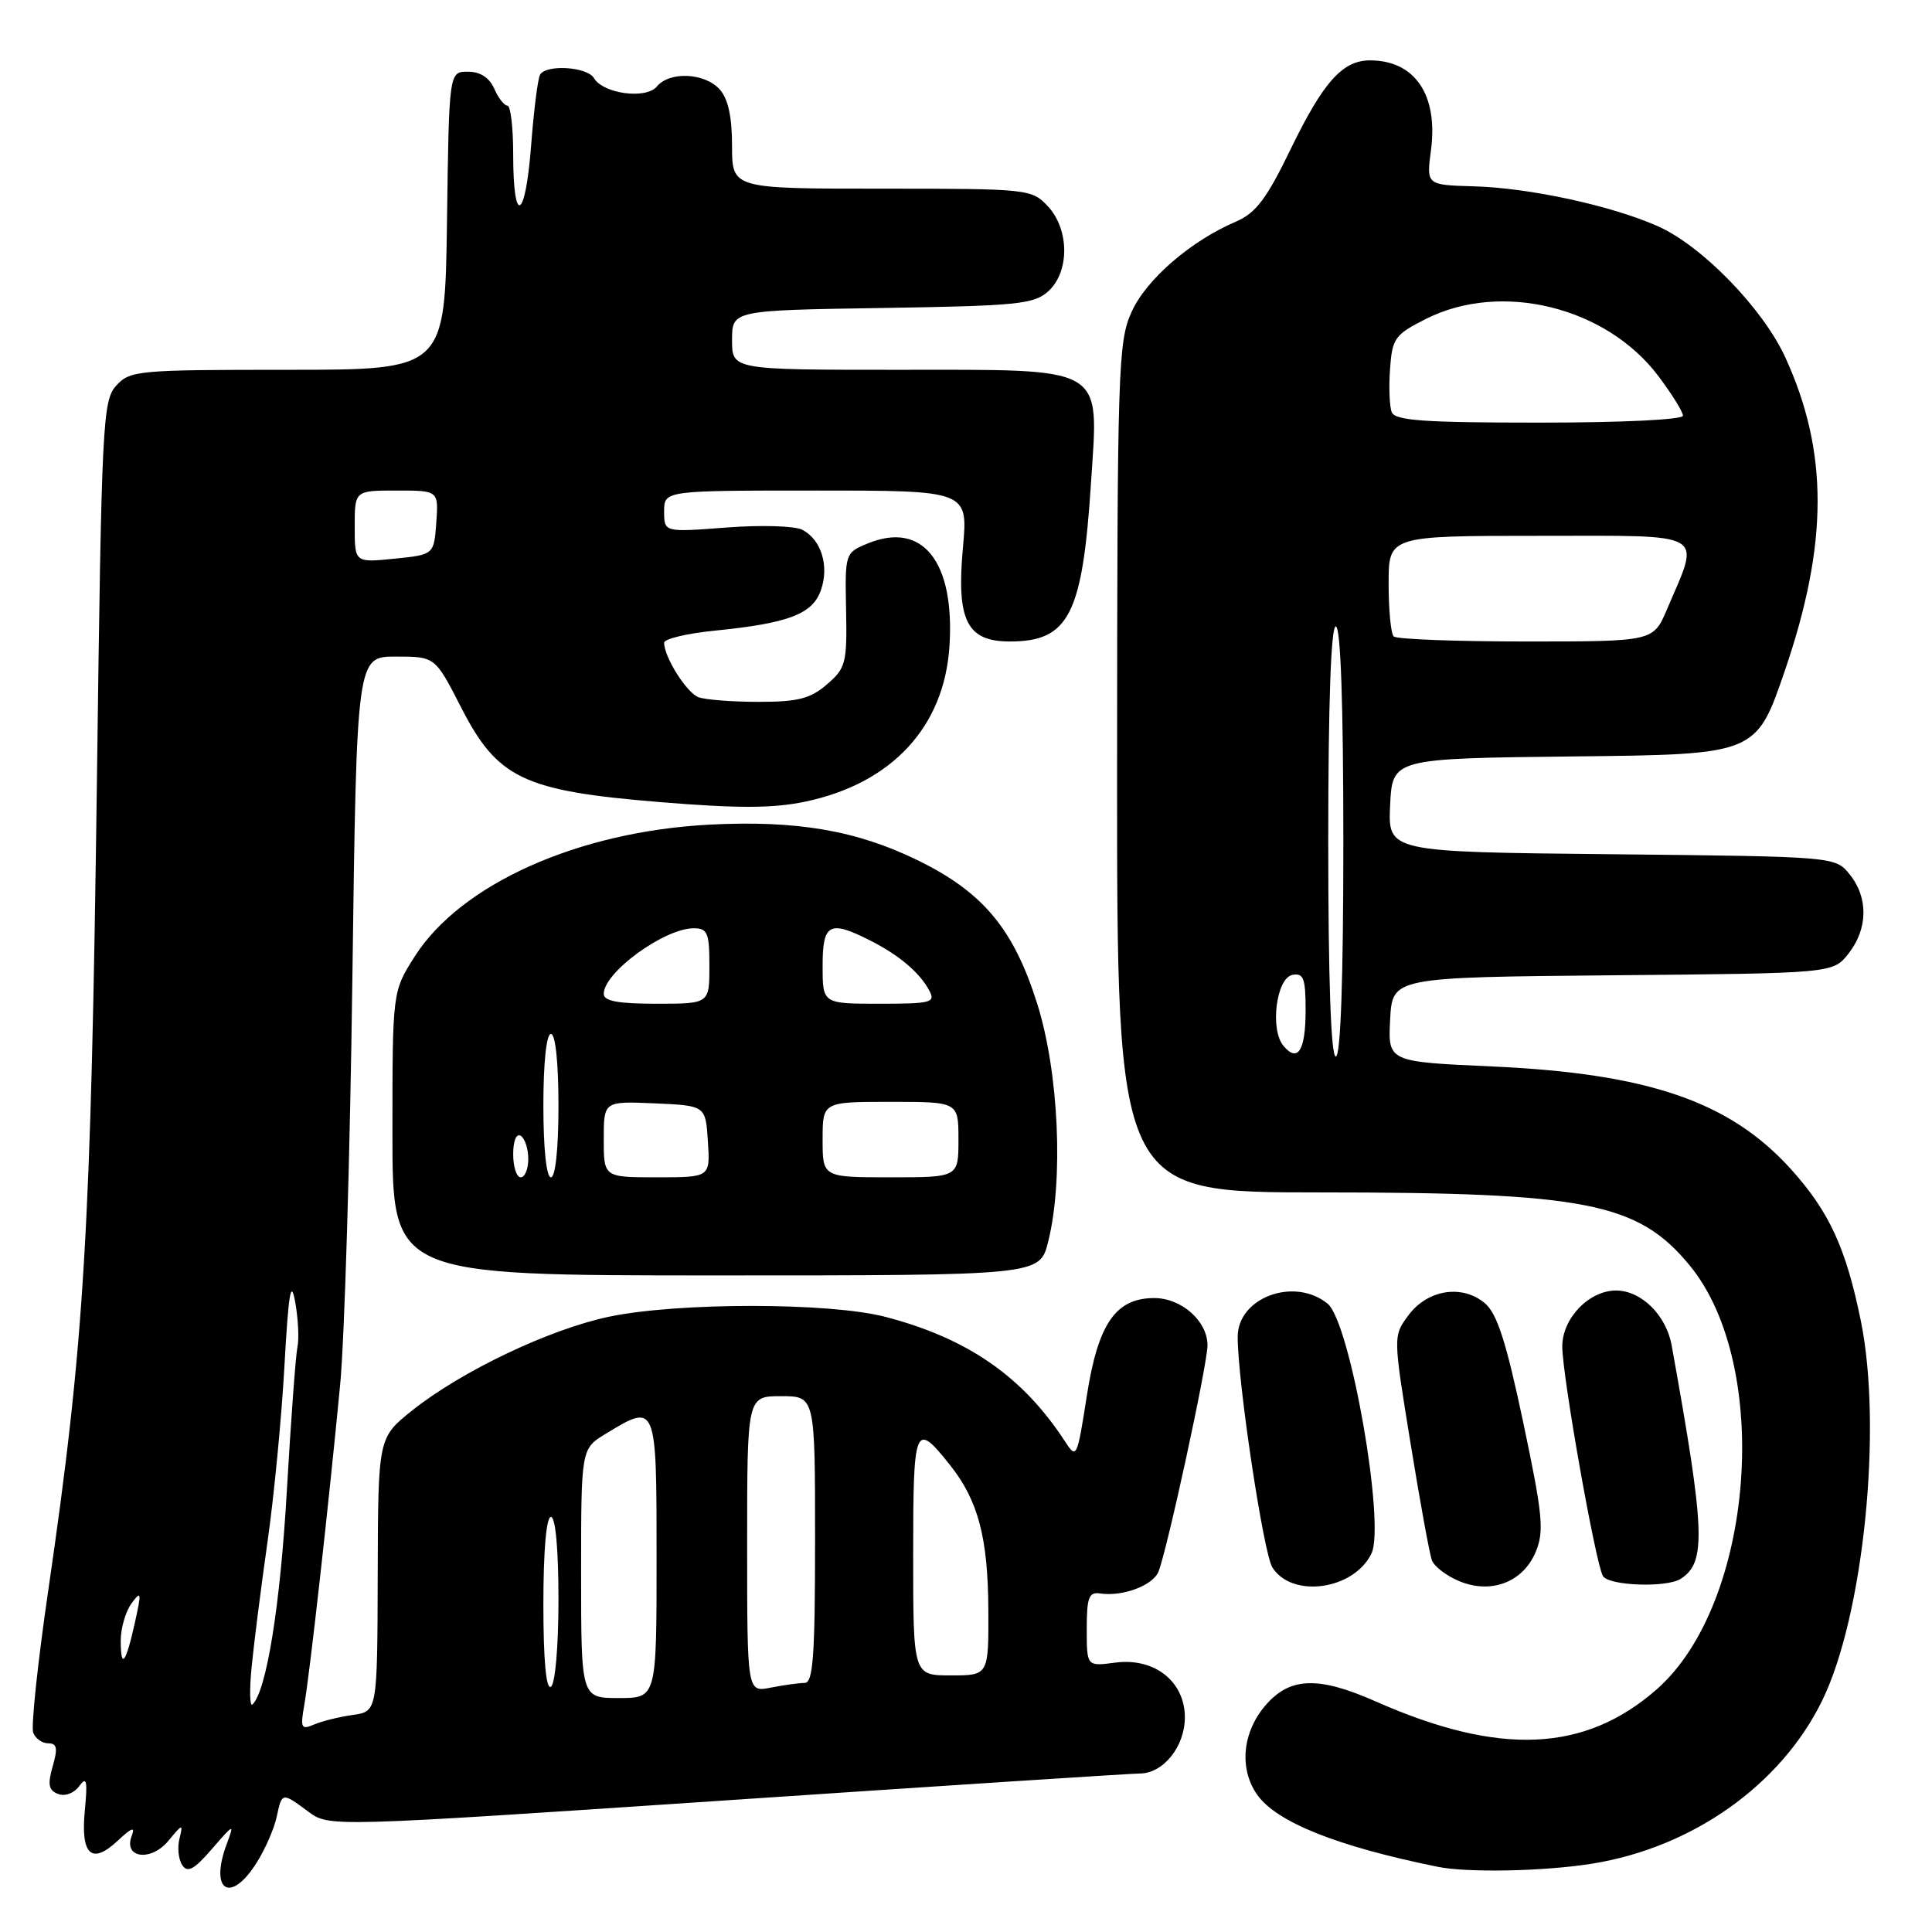 <?xml version="1.0" encoding="UTF-8" standalone="no"?>
<!DOCTYPE svg PUBLIC "-//W3C//DTD SVG 1.1//EN" "http://www.w3.org/Graphics/SVG/1.1/DTD/svg11.dtd" >
<svg xmlns="http://www.w3.org/2000/svg" xmlns:xlink="http://www.w3.org/1999/xlink" version="1.1" viewBox="0 0 256 256">
 <g >
 <path fill="currentColor"
d=" M 34.05 246.75 C 35.17 244.96 36.34 242.26 36.66 240.75 C 37.37 237.46 37.35 237.46 40.85 240.05 C 43.61 242.09 43.61 242.09 96.32 238.55 C 125.30 236.60 149.91 235.00 151.01 235.00 C 154.13 235.00 157.00 231.44 157.00 227.57 C 157.00 222.79 152.96 219.61 147.75 220.31 C 144.00 220.81 144.00 220.81 144.00 215.84 C 144.00 211.68 144.28 210.92 145.75 211.14 C 148.73 211.59 152.75 210.10 153.50 208.26 C 154.65 205.43 160.00 180.75 160.00 178.26 C 160.00 175.06 156.56 172.00 152.95 172.00 C 147.83 172.00 145.49 175.39 144.00 185.01 C 142.72 193.23 142.65 193.36 141.10 190.97 C 135.51 182.39 128.21 177.33 117.31 174.49 C 109.91 172.56 89.74 172.56 80.66 174.48 C 72.74 176.16 61.15 181.69 54.62 186.89 C 50.10 190.50 50.10 190.50 50.05 208.64 C 50.00 226.78 50.00 226.78 46.75 227.24 C 44.96 227.49 42.65 228.06 41.61 228.51 C 39.91 229.24 39.78 228.98 40.32 225.91 C 41.02 221.99 43.53 199.61 45.07 183.50 C 45.65 177.45 46.38 153.26 46.69 129.75 C 47.26 87.00 47.26 87.00 52.45 87.00 C 57.65 87.00 57.65 87.00 61.08 93.70 C 65.91 103.16 69.35 104.80 87.42 106.28 C 97.78 107.13 102.41 107.12 106.71 106.22 C 118.18 103.81 125.13 96.31 125.81 85.60 C 126.53 74.39 122.23 69.01 114.96 72.02 C 111.98 73.25 111.96 73.31 112.11 80.82 C 112.25 87.87 112.07 88.54 109.57 90.69 C 107.38 92.58 105.73 93.00 100.53 93.00 C 97.03 93.00 93.44 92.72 92.54 92.38 C 90.97 91.78 88.00 87.06 88.00 85.17 C 88.00 84.65 91.04 83.93 94.75 83.56 C 104.51 82.58 107.67 81.37 108.78 78.19 C 109.90 74.99 108.82 71.50 106.31 70.20 C 105.31 69.68 100.80 69.55 96.25 69.90 C 88.00 70.53 88.00 70.53 88.00 67.77 C 88.00 65.00 88.00 65.00 108.14 65.00 C 128.28 65.00 128.28 65.00 127.59 72.60 C 126.72 82.22 128.11 85.00 133.80 85.00 C 141.64 85.00 143.44 81.47 144.57 63.88 C 145.58 48.29 146.80 49.00 119.00 49.00 C 97.00 49.00 97.00 49.00 97.00 45.06 C 97.00 41.12 97.00 41.12 116.90 40.81 C 134.81 40.53 137.01 40.31 138.90 38.60 C 141.75 36.01 141.71 30.39 138.83 27.31 C 136.69 25.05 136.26 25.00 116.83 25.00 C 97.00 25.00 97.00 25.00 97.00 19.33 C 97.00 15.45 96.48 13.08 95.35 11.83 C 93.36 9.64 88.72 9.43 87.04 11.46 C 85.60 13.19 79.94 12.43 78.70 10.35 C 77.81 8.85 72.43 8.50 71.57 9.88 C 71.27 10.36 70.73 14.63 70.37 19.35 C 69.61 29.24 68.00 29.98 68.00 20.44 C 68.00 16.90 67.66 14.00 67.24 14.00 C 66.82 14.00 66.03 12.99 65.49 11.75 C 64.84 10.28 63.63 9.50 62.00 9.50 C 59.50 9.50 59.50 9.50 59.23 29.25 C 58.96 49.00 58.96 49.00 38.13 49.00 C 18.24 49.00 17.22 49.09 15.40 51.10 C 13.60 53.09 13.46 55.94 12.85 102.85 C 12.05 163.54 11.20 177.77 6.38 210.84 C 4.99 220.37 4.10 228.81 4.40 229.59 C 4.69 230.36 5.59 231.00 6.40 231.00 C 7.55 231.00 7.68 231.64 6.98 234.05 C 6.29 236.47 6.44 237.23 7.70 237.71 C 8.61 238.06 9.81 237.62 10.50 236.67 C 11.48 235.32 11.62 235.91 11.24 239.88 C 10.67 245.81 12.14 247.15 15.63 243.88 C 17.46 242.16 17.94 242.00 17.45 243.27 C 16.32 246.22 20.00 246.71 22.31 243.92 C 24.20 241.63 24.28 241.62 23.78 243.64 C 23.48 244.82 23.65 246.39 24.15 247.14 C 24.86 248.20 25.73 247.72 28.08 245.00 C 31.01 241.62 31.07 241.59 30.05 244.32 C 27.70 250.61 30.56 252.35 34.05 246.75 Z  M 211.00 246.94 C 224.28 244.80 235.98 236.51 241.44 225.35 C 246.92 214.17 249.46 189.29 246.58 175.07 C 244.61 165.38 242.38 160.53 237.29 154.90 C 229.20 145.95 218.39 142.24 197.70 141.31 C 183.91 140.69 183.91 140.69 184.20 135.09 C 184.50 129.50 184.50 129.50 213.69 129.23 C 242.88 128.97 242.88 128.97 244.94 126.35 C 247.52 123.07 247.58 118.93 245.09 115.86 C 243.18 113.50 243.18 113.50 213.54 113.19 C 183.91 112.89 183.91 112.89 184.20 106.69 C 184.50 100.50 184.50 100.50 208.60 100.23 C 232.70 99.97 232.70 99.97 236.49 88.90 C 242.27 72.02 242.29 59.87 236.57 47.37 C 233.59 40.87 225.51 32.55 219.64 29.96 C 213.49 27.24 202.65 24.89 195.29 24.69 C 189.00 24.51 189.00 24.51 189.61 19.91 C 190.58 12.57 187.48 8.00 181.53 8.00 C 177.90 8.00 175.34 10.86 171.04 19.72 C 167.83 26.35 166.42 28.22 163.78 29.36 C 157.77 31.93 151.90 37.01 149.95 41.31 C 148.15 45.27 148.04 48.63 148.02 101.75 C 148.00 158.00 148.00 158.00 174.82 158.00 C 210.18 158.00 217.02 159.35 223.88 167.66 C 234.87 181.00 232.43 212.51 219.53 223.84 C 209.99 232.21 198.69 232.70 182.29 225.45 C 174.61 222.05 170.84 222.21 167.59 226.08 C 164.61 229.62 164.19 234.40 166.57 237.79 C 169.12 241.44 177.16 244.65 190.50 247.36 C 194.48 248.17 204.64 247.96 211.00 246.94 Z  M 181.72 205.86 C 183.60 201.99 178.91 175.20 175.92 172.75 C 171.52 169.15 164.00 171.92 164.00 177.14 C 164.00 183.11 167.41 205.78 168.59 207.68 C 171.18 211.82 179.37 210.69 181.72 205.86 Z  M 203.50 205.61 C 204.63 202.89 204.42 200.73 201.84 188.50 C 199.59 177.84 198.38 174.07 196.77 172.70 C 193.77 170.15 189.18 170.86 186.64 174.26 C 184.59 177.02 184.59 177.02 186.89 191.16 C 188.15 198.94 189.43 205.96 189.74 206.76 C 190.05 207.57 191.66 208.80 193.33 209.50 C 197.57 211.28 201.83 209.65 203.50 205.61 Z  M 222.69 209.21 C 226.11 207.04 225.96 202.97 221.50 178.25 C 220.77 174.25 217.47 171.00 214.13 171.00 C 210.55 171.00 207.00 174.70 207.01 178.42 C 207.01 182.32 211.44 207.29 212.40 208.84 C 213.20 210.13 220.82 210.40 222.69 209.21 Z  M 138.88 164.56 C 140.95 156.34 140.29 142.03 137.43 132.98 C 134.31 123.09 130.27 118.24 121.64 114.01 C 113.53 110.04 105.57 108.67 94.00 109.27 C 76.59 110.18 61.03 117.15 54.93 126.77 C 52.00 131.39 52.00 131.39 52.00 150.20 C 52.00 169.00 52.00 169.00 94.88 169.00 C 137.76 169.00 137.76 169.00 138.88 164.56 Z  M 33.33 221.00 C 33.62 217.97 34.56 210.55 35.42 204.50 C 36.29 198.45 37.31 187.88 37.69 181.00 C 38.23 171.31 38.55 169.40 39.11 172.50 C 39.51 174.70 39.65 177.40 39.41 178.50 C 39.18 179.60 38.55 188.15 38.01 197.50 C 37.14 212.72 35.32 224.04 33.46 225.85 C 33.10 226.21 33.04 224.03 33.33 221.00 Z  M 77.00 208.49 C 77.00 191.97 77.00 191.97 80.25 189.99 C 87.01 185.87 87.00 185.86 87.00 206.50 C 87.00 225.00 87.00 225.00 82.00 225.00 C 77.00 225.00 77.00 225.00 77.00 208.49 Z  M 72.00 212.56 C 72.00 205.52 72.39 201.00 73.00 201.00 C 73.61 201.00 74.00 205.31 74.00 211.94 C 74.00 218.16 73.57 223.15 73.00 223.50 C 72.36 223.90 72.00 220.01 72.00 212.56 Z  M 99.00 204.62 C 99.00 185.00 99.00 185.00 103.50 185.00 C 108.00 185.00 108.00 185.00 108.00 204.00 C 108.00 219.45 107.74 223.00 106.62 223.00 C 105.87 223.00 103.84 223.28 102.12 223.62 C 99.00 224.25 99.00 224.25 99.00 204.62 Z  M 121.00 206.03 C 121.00 188.79 121.22 188.26 125.90 194.15 C 129.61 198.83 130.91 203.73 130.96 213.25 C 131.00 222.00 131.00 222.00 126.00 222.00 C 121.00 222.00 121.00 222.00 121.00 206.03 Z  M 16.00 217.36 C 16.00 215.72 16.65 213.51 17.44 212.44 C 18.72 210.71 18.77 210.98 17.88 214.97 C 16.67 220.45 16.00 221.30 16.00 217.36 Z  M 47.00 69.78 C 47.00 65.00 47.00 65.00 52.56 65.00 C 58.11 65.00 58.11 65.00 57.81 69.25 C 57.50 73.50 57.50 73.50 52.25 74.03 C 47.00 74.56 47.00 74.56 47.00 69.78 Z  M 170.05 138.56 C 168.25 136.39 169.12 129.59 171.25 129.18 C 172.73 128.90 173.00 129.63 173.00 133.87 C 173.00 139.22 171.96 140.87 170.05 138.56 Z  M 176.00 111.50 C 176.00 93.17 176.36 83.00 177.00 83.00 C 177.64 83.00 178.00 93.17 178.00 111.50 C 178.00 129.83 177.64 140.00 177.00 140.00 C 176.36 140.00 176.00 129.83 176.00 111.50 Z  M 184.67 84.33 C 184.30 83.97 184.00 80.82 184.00 77.33 C 184.00 71.00 184.00 71.00 204.02 71.00 C 226.56 71.00 225.33 70.29 220.88 80.75 C 219.07 85.00 219.07 85.00 202.20 85.00 C 192.92 85.00 185.03 84.70 184.67 84.33 Z  M 184.41 54.61 C 184.11 53.85 184.01 51.26 184.19 48.86 C 184.48 44.81 184.82 44.34 188.96 42.25 C 198.92 37.23 212.84 40.66 219.74 49.83 C 221.53 52.21 223.00 54.57 223.00 55.08 C 223.00 55.61 214.92 56.00 203.97 56.00 C 188.67 56.00 184.83 55.73 184.41 54.61 Z  M 68.00 152.94 C 68.00 151.16 68.42 150.14 69.00 150.50 C 69.55 150.84 70.00 152.22 70.00 153.56 C 70.00 154.90 69.55 156.00 69.00 156.00 C 68.45 156.00 68.00 154.62 68.00 152.94 Z  M 72.00 146.50 C 72.00 140.83 72.40 137.00 73.00 137.00 C 73.60 137.00 74.00 140.83 74.00 146.50 C 74.00 152.17 73.60 156.00 73.00 156.00 C 72.40 156.00 72.00 152.17 72.00 146.50 Z  M 80.00 150.95 C 80.00 145.91 80.00 145.91 86.75 146.20 C 93.50 146.50 93.50 146.50 93.80 151.25 C 94.11 156.00 94.11 156.00 87.05 156.00 C 80.00 156.00 80.00 156.00 80.00 150.95 Z  M 109.00 151.00 C 109.00 146.00 109.00 146.00 118.00 146.00 C 127.00 146.00 127.00 146.00 127.00 151.00 C 127.00 156.00 127.00 156.00 118.00 156.00 C 109.00 156.00 109.00 156.00 109.00 151.00 Z  M 80.00 131.69 C 80.00 128.85 88.03 123.00 91.93 123.00 C 93.75 123.00 94.00 123.61 94.00 128.00 C 94.00 133.00 94.00 133.00 87.00 133.00 C 81.89 133.00 80.00 132.65 80.00 131.69 Z  M 109.00 128.00 C 109.00 122.36 109.89 121.88 115.30 124.62 C 119.15 126.57 121.85 128.86 123.13 131.24 C 123.99 132.85 123.42 133.00 116.54 133.00 C 109.00 133.00 109.00 133.00 109.00 128.00 Z "/>
</g>
</svg>